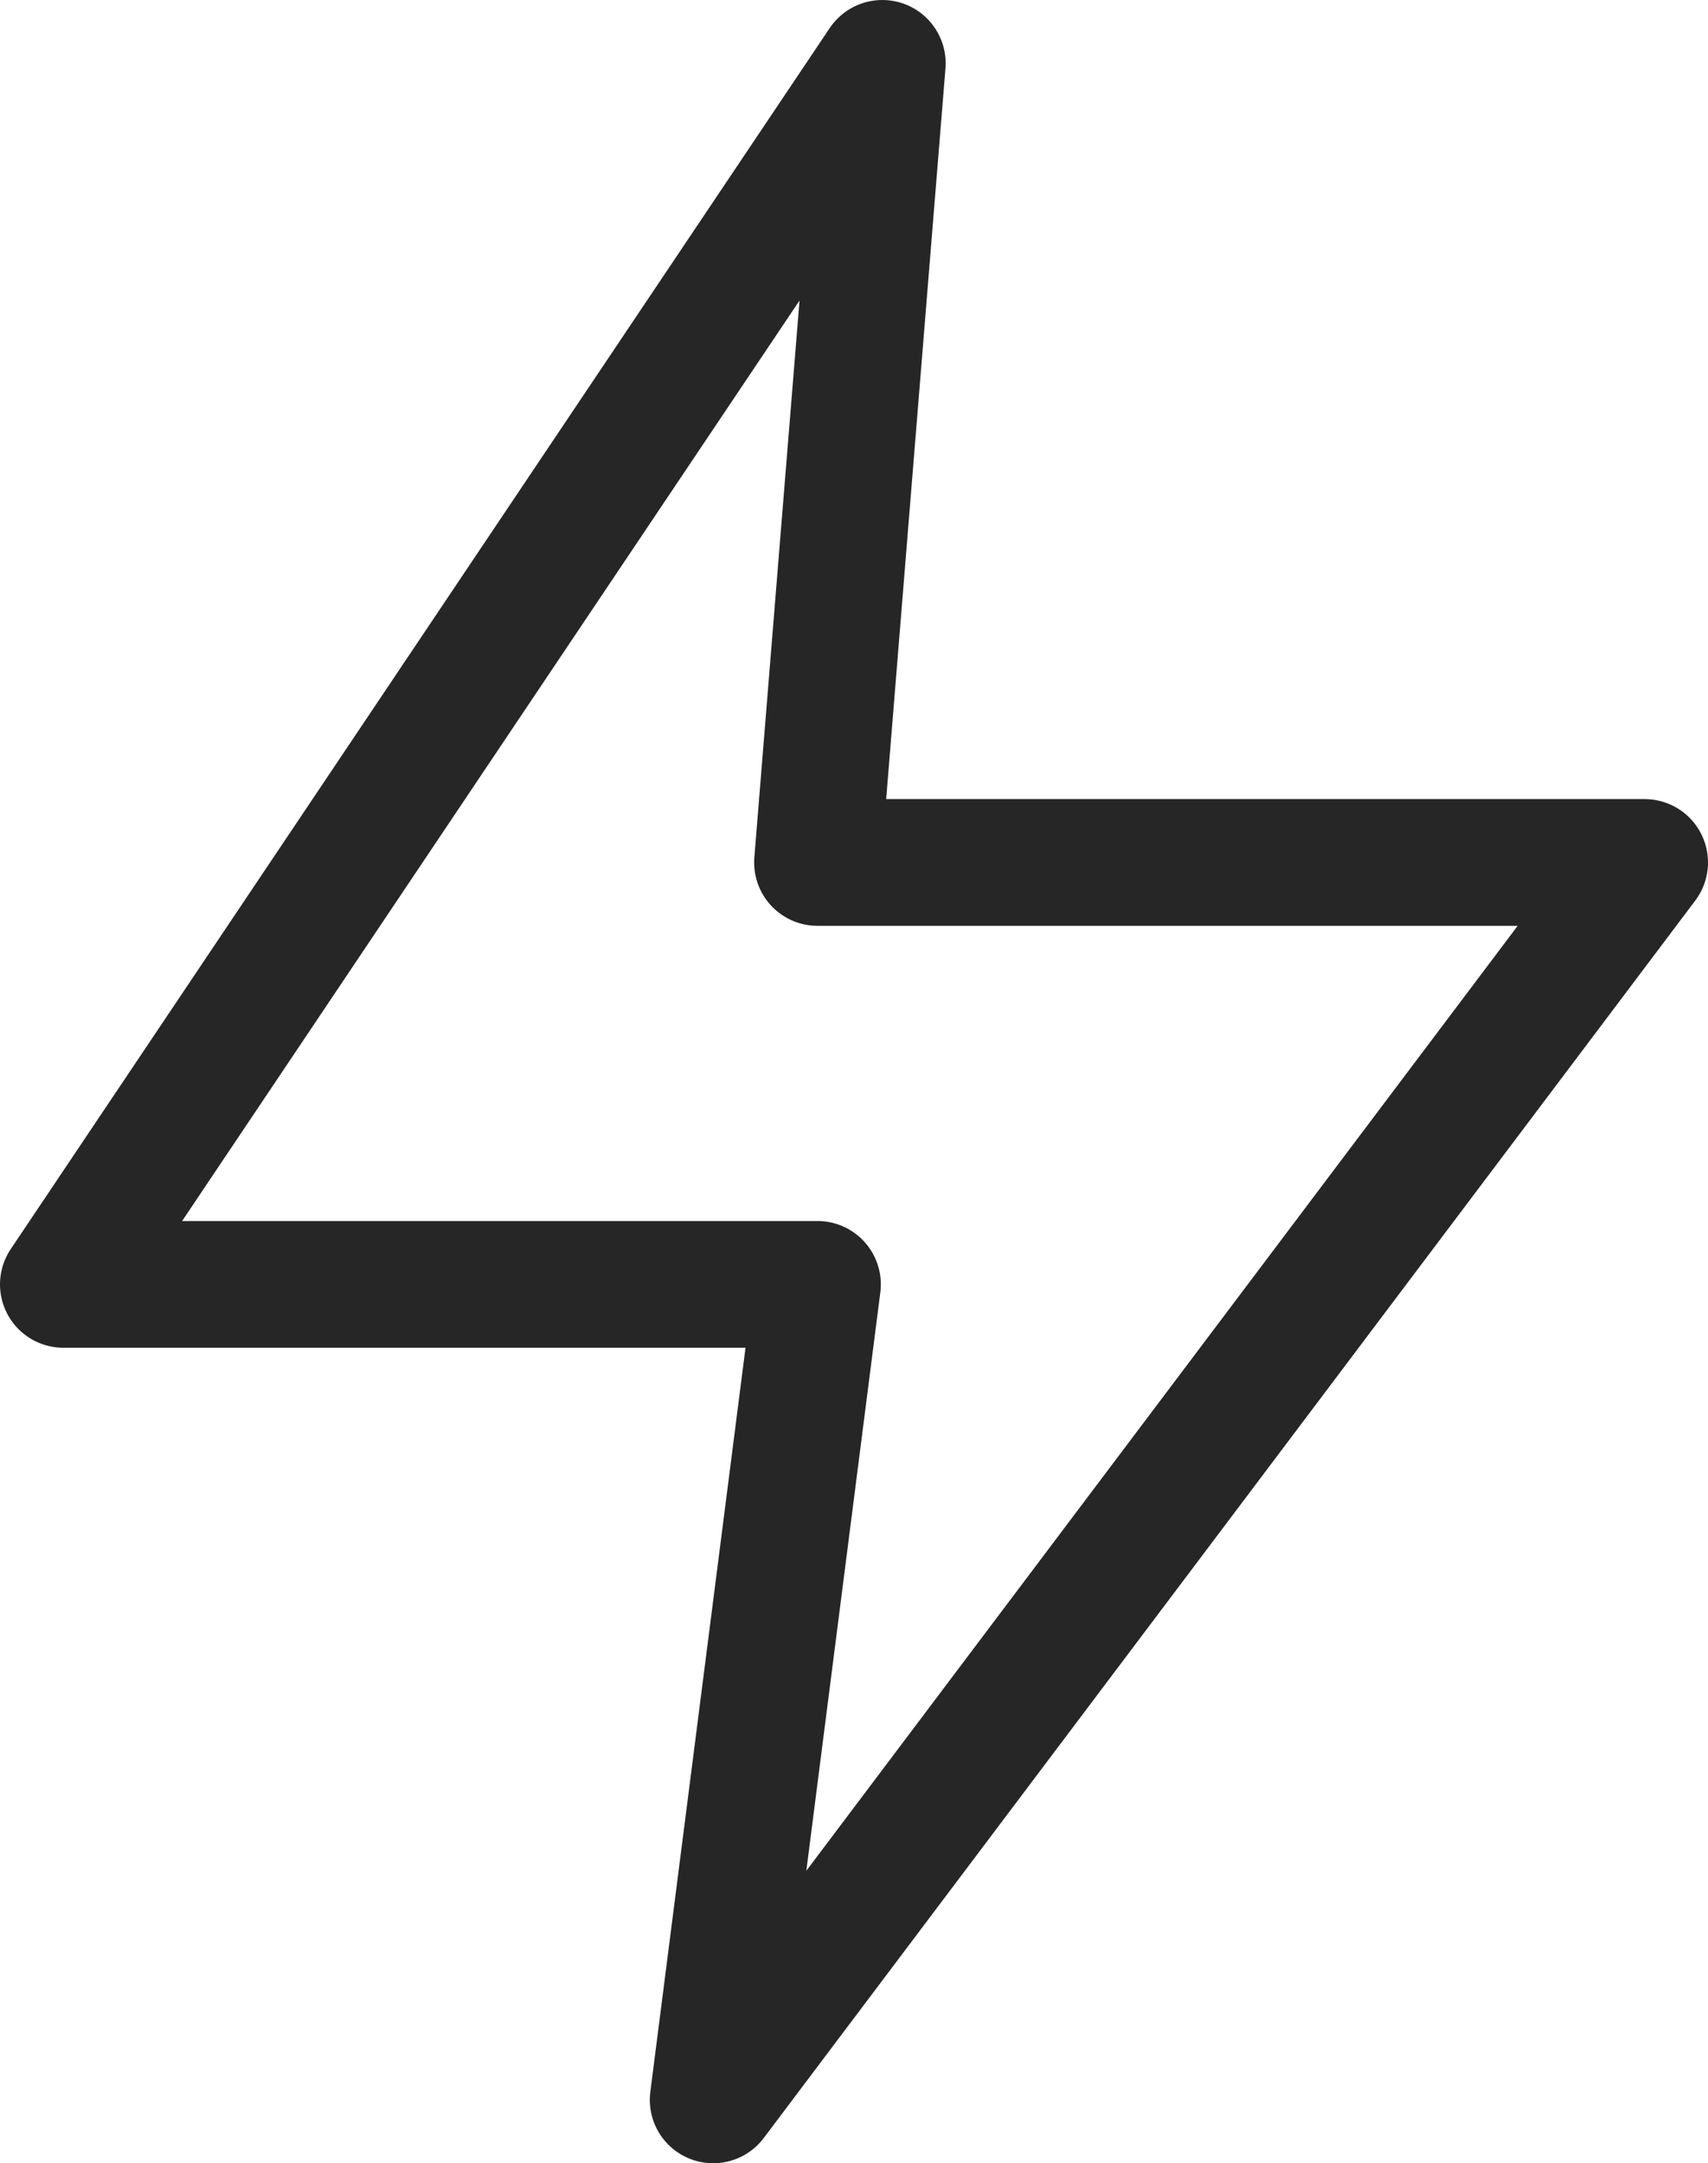 <svg xmlns="http://www.w3.org/2000/svg" viewBox="0 0 22.92 29.02"><defs><style>.cls-1{fill:none;stroke:#262626;stroke-linecap:round;stroke-linejoin:round;stroke-width:1.7px;}</style></defs><title>experienta black</title><g id="Layer_2" data-name="Layer 2"><g id="Layer_1-2" data-name="Layer 1"><g id="Layer_1-2-2" data-name="Layer 1-2"><polygon class="cls-1" points="11.84 0.85 0.85 17.23 10.97 17.23 9.57 28.17 22.07 11.57 10.97 11.57 11.84 0.85"/></g></g></g></svg>